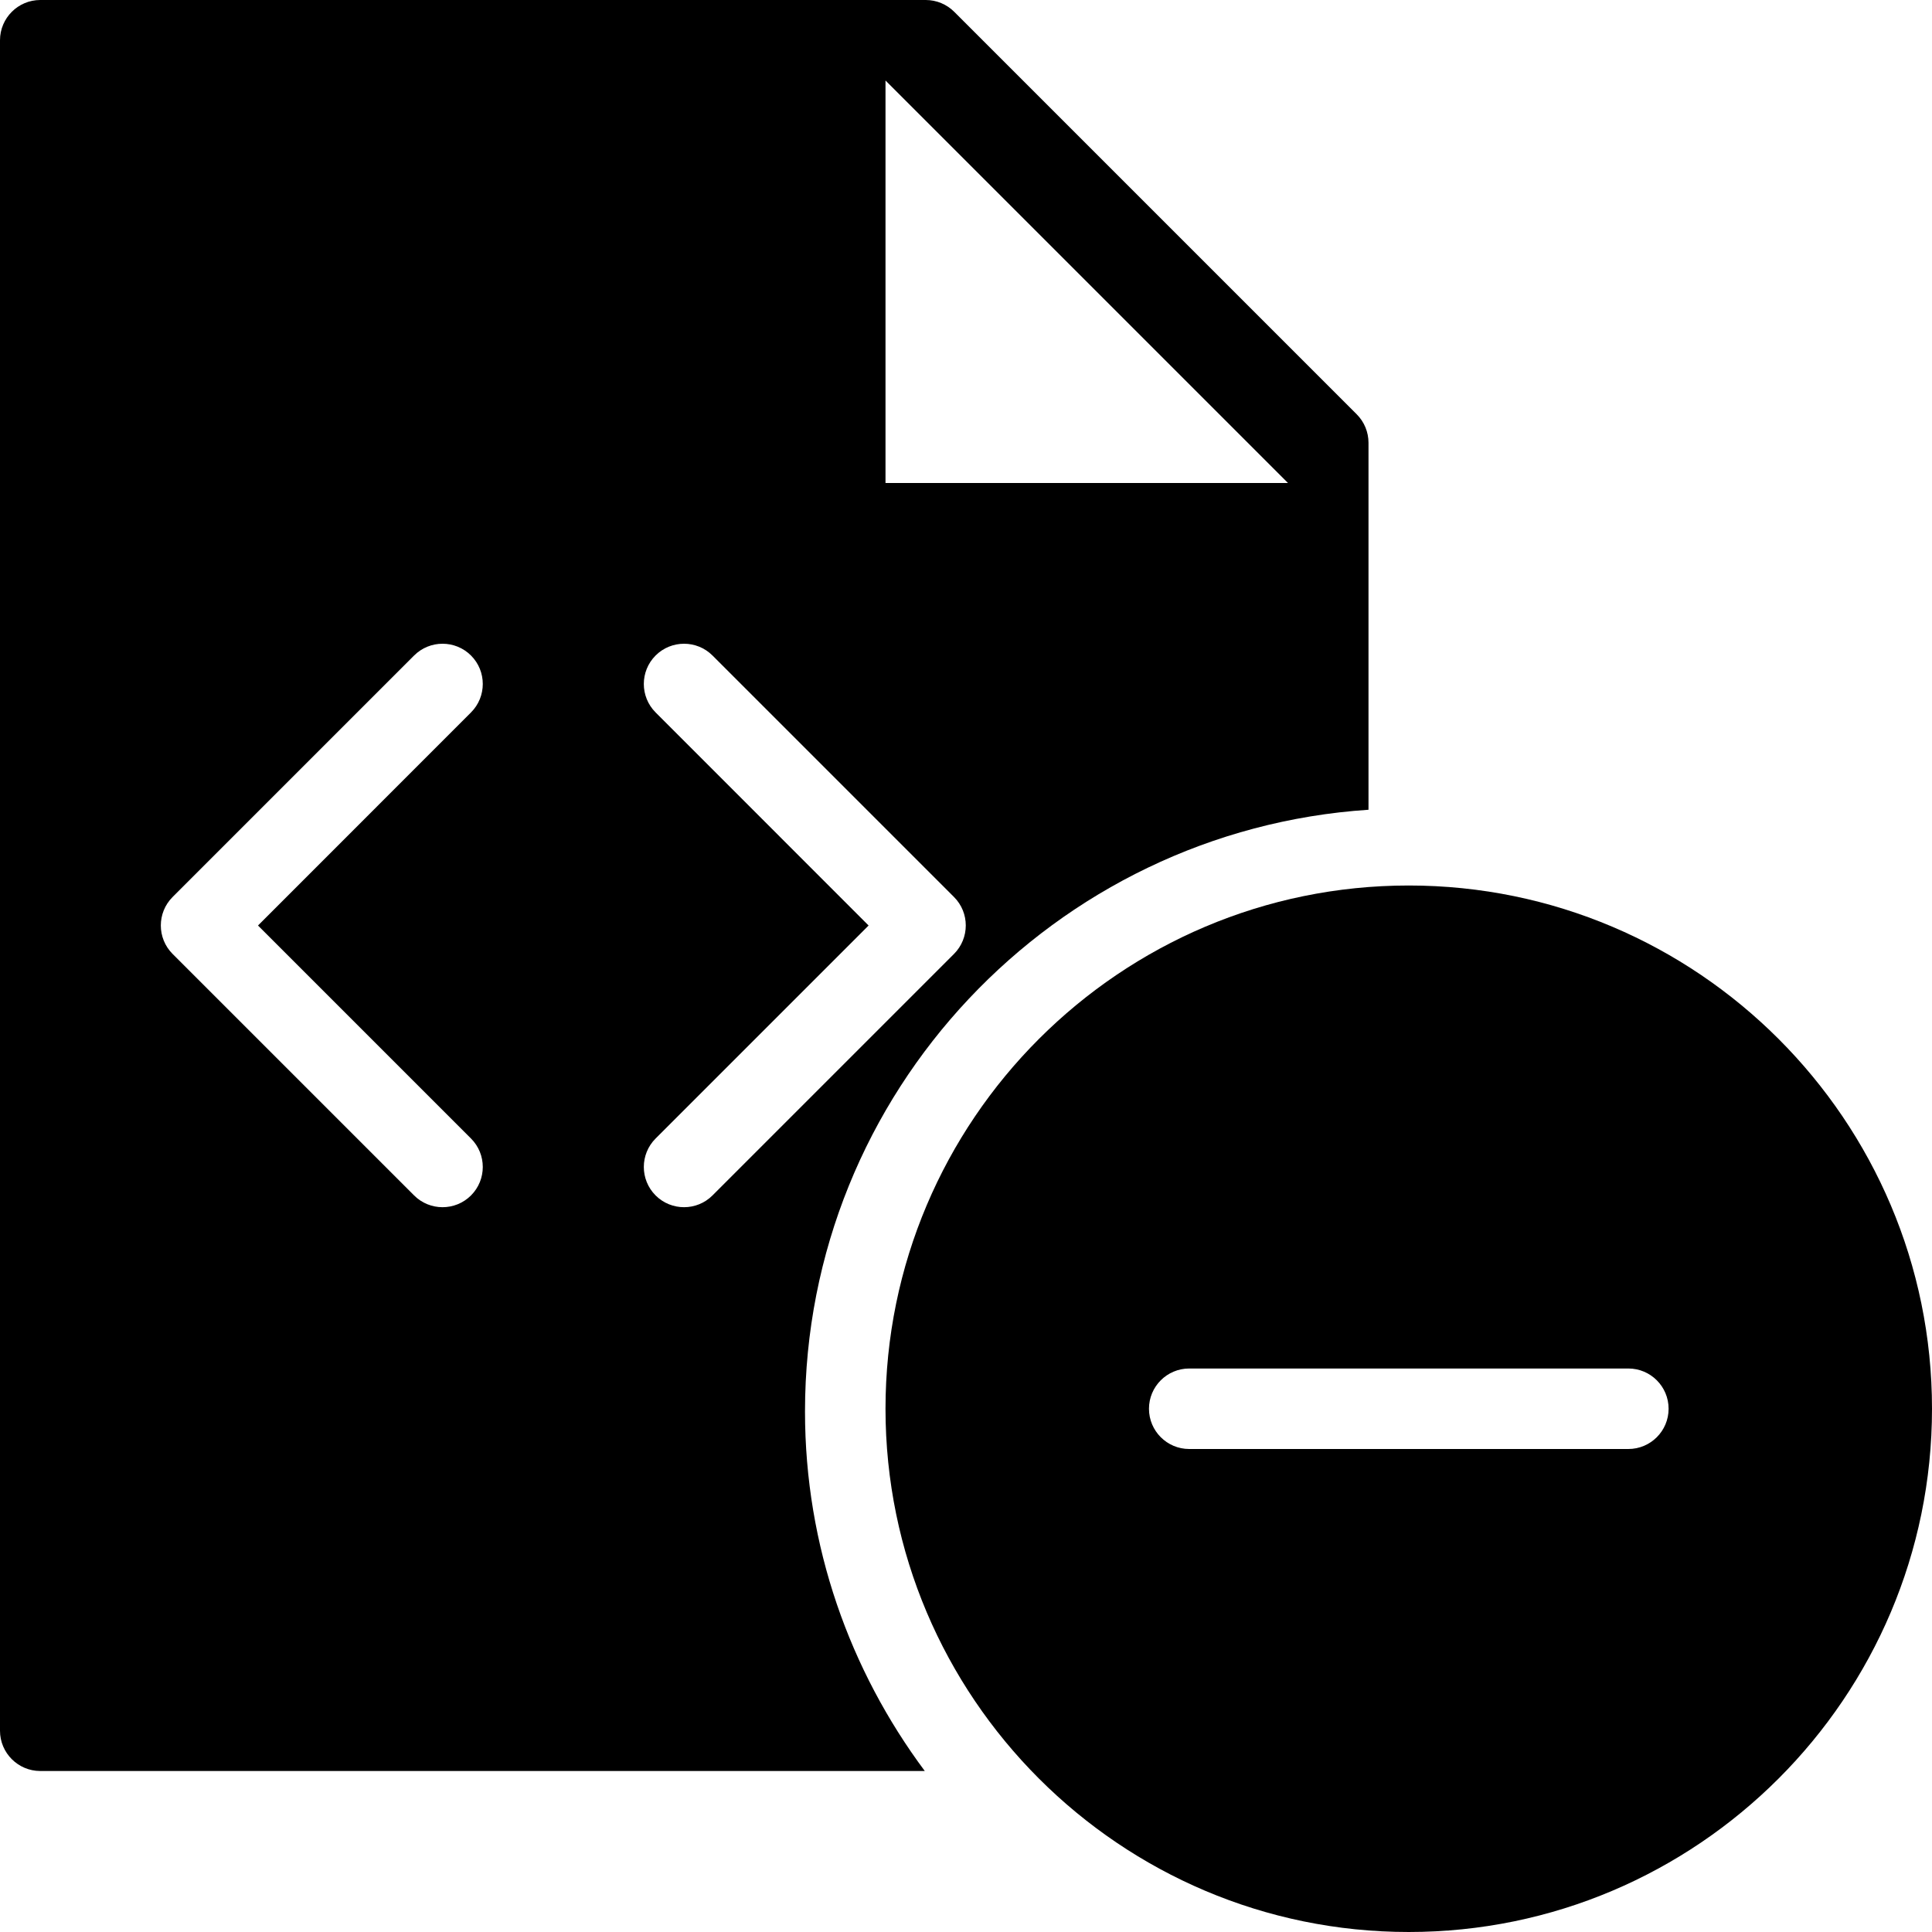 <?xml version="1.0" encoding="utf-8"?>
<!-- Generator: Adobe Illustrator 19.2.1, SVG Export Plug-In . SVG Version: 6.00 Build 0)  -->
<svg version="1.1" xmlns="http://www.w3.org/2000/svg" xmlns:xlink="http://www.w3.org/1999/xlink" x="0px" y="0px" width="24px"
	 height="24px" viewBox="0 0 24 24" enable-background="new 0 0 24 24" xml:space="preserve">
<g id="Filled_Icons">
	<g>
		<path d="M17.5,11c-3.584,0-6.5,2.916-6.5,6.5s2.916,6.5,6.5,6.5s6.5-2.916,6.5-6.5S21.084,11,17.5,11z M20.228,18h-5.455
			c-0.276,0-0.5-0.224-0.5-0.5s0.224-0.5,0.5-0.5h5.455c0.276,0,0.5,0.224,0.5,0.5S20.504,18,20.228,18z"/>
		<path d="M16.854,5.147l-5-5C11.76,0.053,11.633,0,11.5,0h-11C0.225,0,0,0.224,0,0.5v21C0,21.776,0.225,22,0.5,22h10.988
			C10.558,20.751,10,19.208,10,17.534c0-3.967,3.098-7.216,7-7.475V5.5C17,5.367,16.947,5.24,16.854,5.147z M5.851,14.143
			c0.195,0.195,0.195,0.512,0,0.707c-0.195,0.195-0.512,0.195-0.707,0l-3-3c-0.195-0.195-0.195-0.512,0-0.707l3-3
			c0.195-0.195,0.512-0.195,0.707,0c0.195,0.195,0.195,0.512,0,0.707l-2.646,2.647L5.851,14.143z M11.851,11.85l-3,3
			c-0.195,0.195-0.512,0.195-0.707,0c-0.195-0.195-0.195-0.512,0-0.707l2.646-2.646L8.144,8.85c-0.195-0.195-0.195-0.512,0-0.707
			c0.195-0.195,0.512-0.195,0.707,0l3,3C12.046,11.338,12.046,11.654,11.851,11.85z M11,6V1l5,5H11z"/>
	</g>
</g>
<g id="Invisible_Shape">
	<rect fill="none" width="24" height="24"/>
</g>
</svg>
